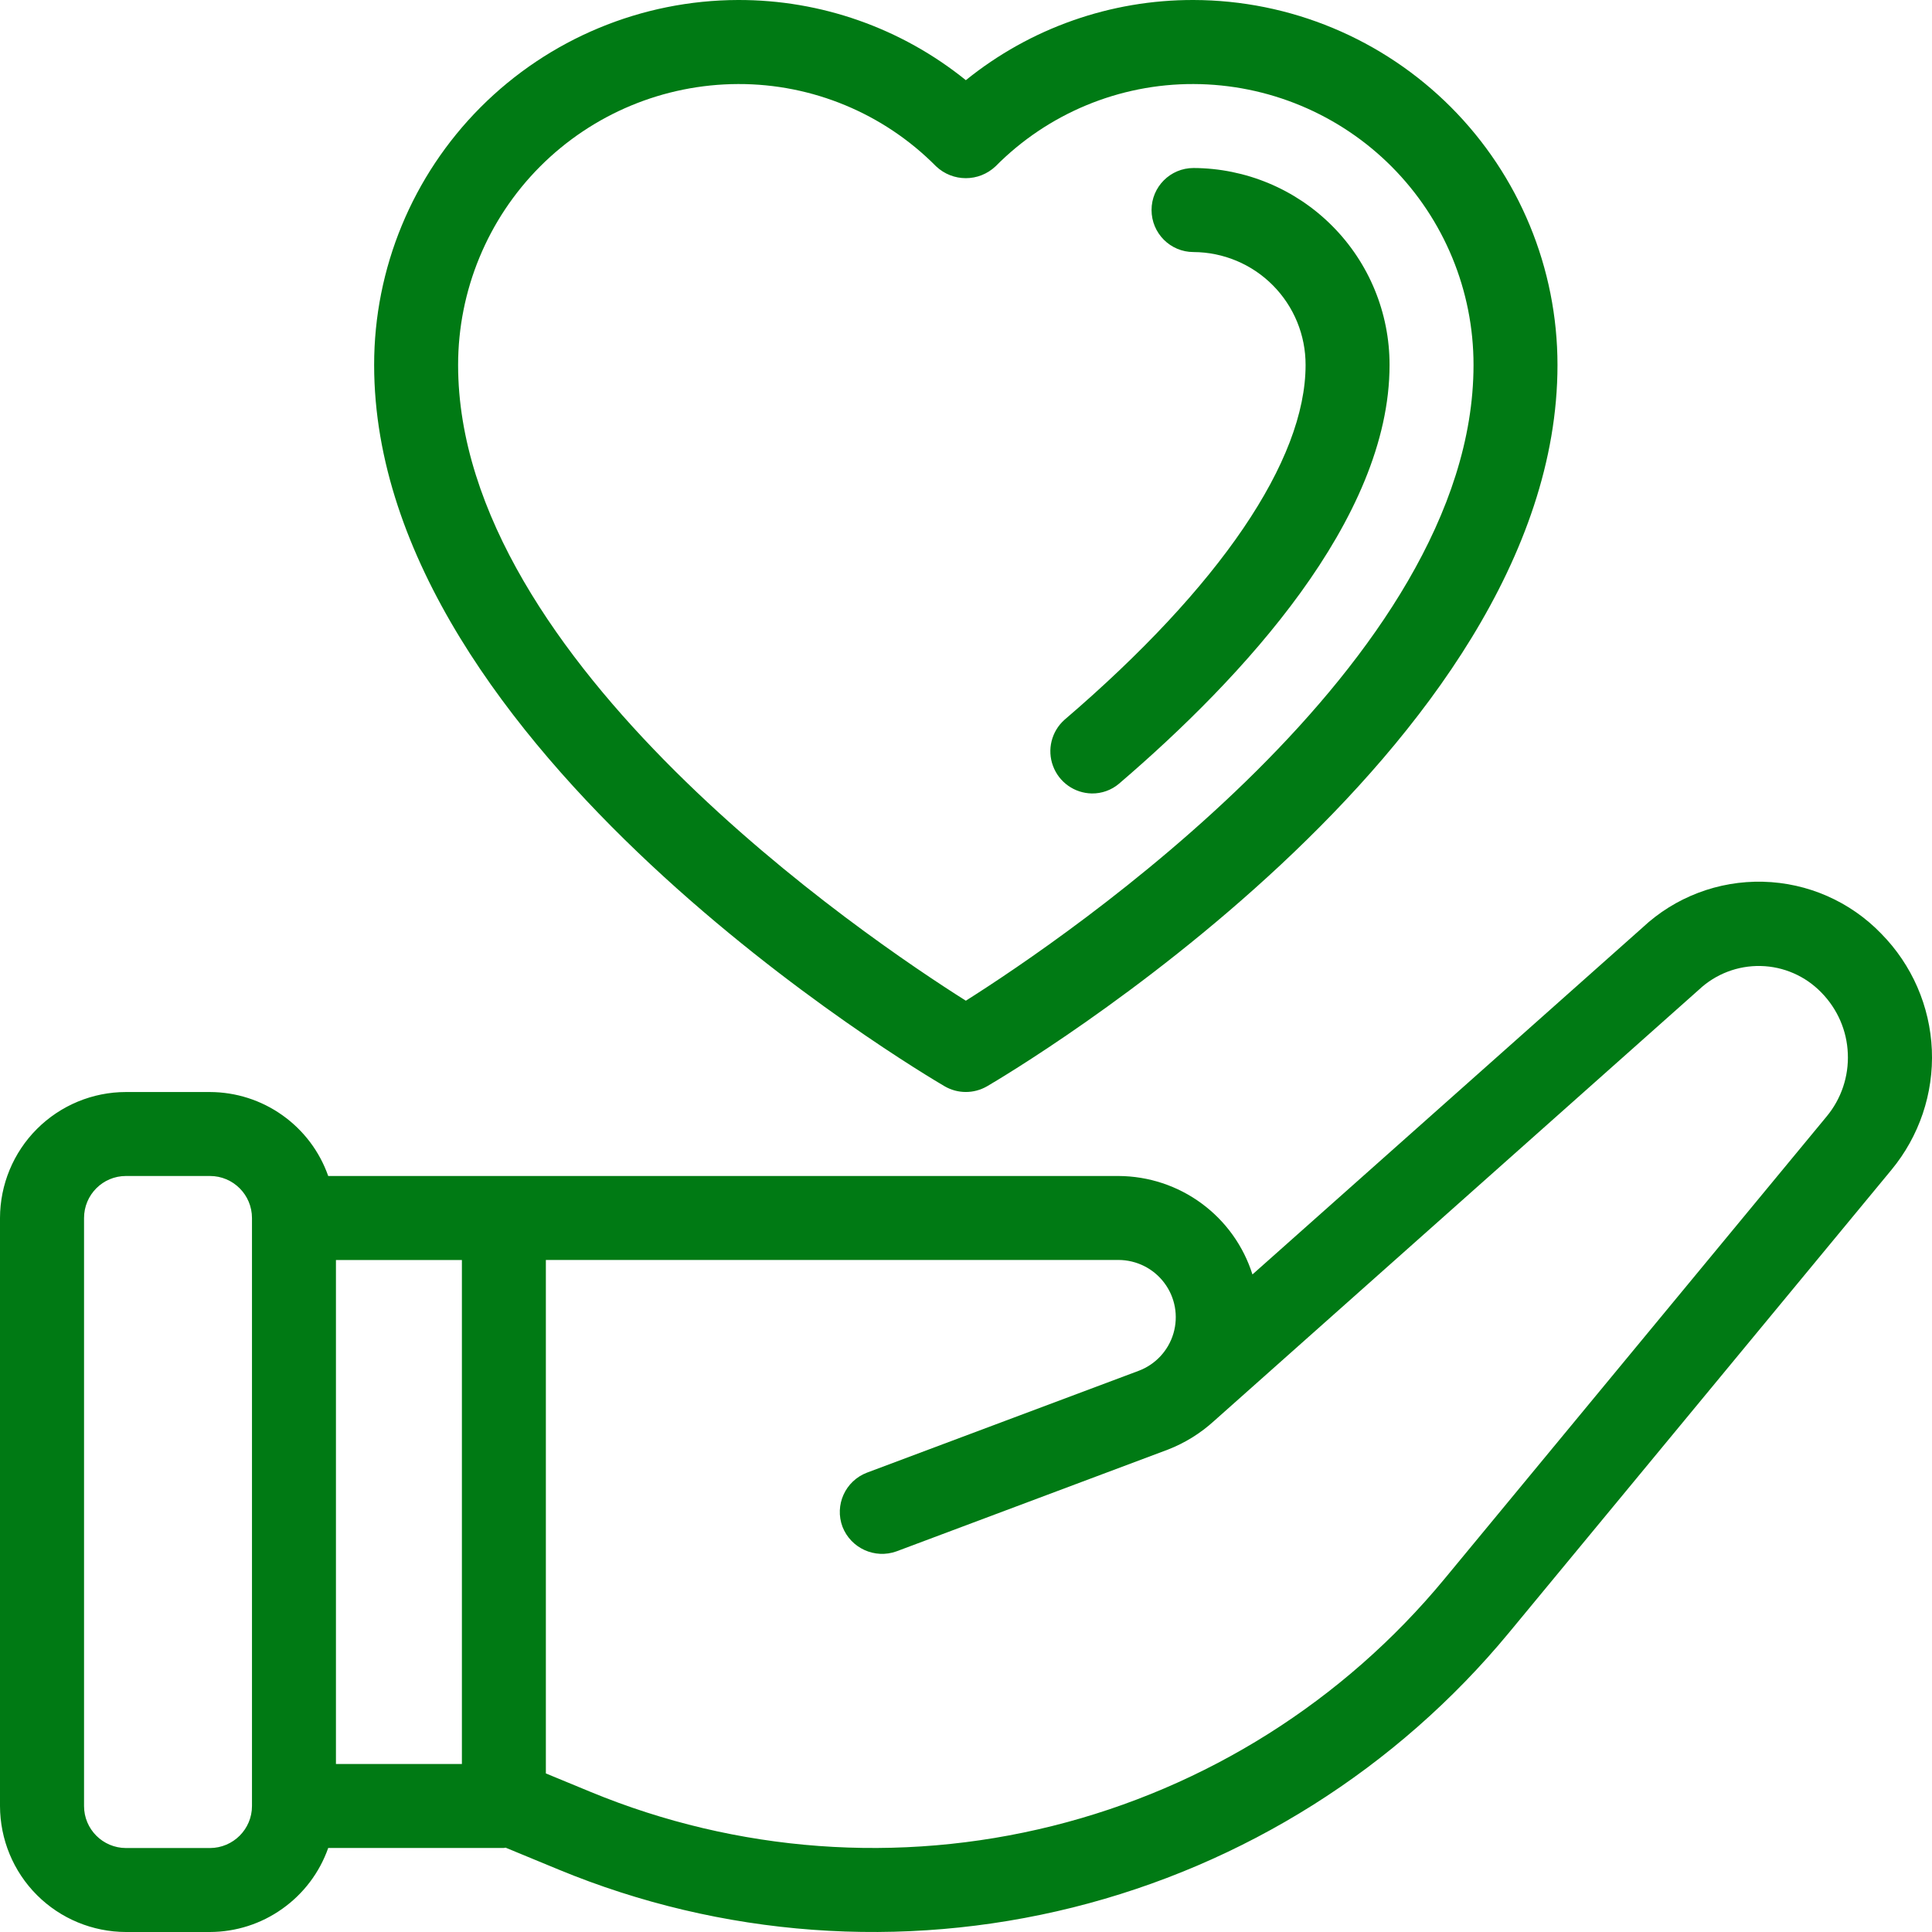 <svg width="26" height="26" viewBox="0 0 26 26" fill="none" xmlns="http://www.w3.org/2000/svg">
<path d="M25.317 12.565C24.899 12.132 24.328 11.881 23.726 11.866C23.125 11.851 22.541 12.073 22.102 12.485L16.855 17.151C16.734 16.768 16.494 16.433 16.17 16.195C15.847 15.957 15.456 15.828 15.053 15.826H4.417C4.301 15.496 4.086 15.211 3.8 15.008C3.516 14.806 3.175 14.697 2.826 14.696H1.695C1.246 14.696 0.815 14.875 0.497 15.193C0.179 15.511 0.001 15.942 0 16.391V24.304C0.001 24.754 0.179 25.185 0.497 25.503C0.815 25.821 1.246 25.999 1.695 26H2.826C3.175 25.999 3.516 25.89 3.8 25.687C4.085 25.485 4.301 25.199 4.417 24.869H6.781C6.79 24.869 6.796 24.865 6.804 24.865L7.518 25.16C9.71 26.066 12.135 26.244 14.437 25.67C16.738 25.096 18.796 23.8 20.307 21.972L25.453 15.745C25.828 15.292 26.023 14.716 25.998 14.129C25.973 13.541 25.73 12.984 25.317 12.565ZM2.826 24.87H1.695C1.383 24.869 1.131 24.616 1.131 24.305V16.392C1.131 16.079 1.383 15.826 1.695 15.826H2.826C3.138 15.826 3.391 16.079 3.391 16.392V24.305C3.391 24.616 3.138 24.869 2.826 24.87ZM6.216 23.739H4.521V16.957H6.216V23.739ZM24.582 15.025L19.436 21.252C18.078 22.894 16.23 24.058 14.163 24.573C12.096 25.089 9.918 24.928 7.949 24.115L7.346 23.866V16.956H15.053C15.296 16.957 15.524 17.071 15.669 17.265C15.815 17.459 15.86 17.71 15.792 17.943C15.724 18.176 15.55 18.363 15.323 18.448L11.668 19.818C11.376 19.929 11.228 20.254 11.338 20.547C11.451 20.836 11.774 20.983 12.066 20.877L15.72 19.507C15.948 19.418 16.157 19.288 16.338 19.123L22.863 13.319C23.087 13.108 23.386 12.993 23.695 13C24.003 13.007 24.296 13.135 24.511 13.357C24.727 13.577 24.855 13.869 24.867 14.177C24.881 14.485 24.779 14.788 24.582 15.025ZM12.713 14.619C12.889 14.721 13.106 14.721 13.283 14.619C13.596 14.436 20.96 10.079 20.96 4.912C20.96 3.611 20.445 2.364 19.527 1.443C18.608 0.522 17.363 0.003 16.062 1.73259e-05C14.947 -0.003 13.865 0.378 12.998 1.079C12.13 0.378 11.048 -0.003 9.933 1.73259e-05C8.633 0.003 7.387 0.522 6.468 1.443C5.55 2.364 5.034 3.611 5.035 4.912C5.035 10.079 12.4 14.436 12.713 14.619ZM9.933 1.131C10.933 1.128 11.893 1.527 12.597 2.238C12.822 2.451 13.173 2.451 13.398 2.238C14.102 1.527 15.062 1.128 16.062 1.131C17.063 1.134 18.021 1.533 18.728 2.242C19.434 2.951 19.831 3.911 19.83 4.912C19.83 8.906 14.324 12.629 12.998 13.467C11.67 12.629 6.165 8.912 6.165 4.912C6.165 3.911 6.561 2.951 7.267 2.242C7.974 1.533 8.932 1.134 9.933 1.131ZM14.325 9.687C16.418 7.894 17.57 6.198 17.57 4.912C17.571 4.51 17.413 4.125 17.13 3.84C16.848 3.555 16.463 3.394 16.062 3.392C15.75 3.392 15.497 3.139 15.497 2.826C15.497 2.514 15.75 2.261 16.062 2.261C16.763 2.264 17.435 2.544 17.929 3.041C18.424 3.538 18.701 4.211 18.7 4.912C18.7 6.991 16.721 9.123 15.06 10.546C14.958 10.633 14.827 10.68 14.693 10.678C14.459 10.674 14.252 10.527 14.171 10.308C14.089 10.089 14.151 9.842 14.325 9.687Z" fill="#007A14"/>
</svg>

